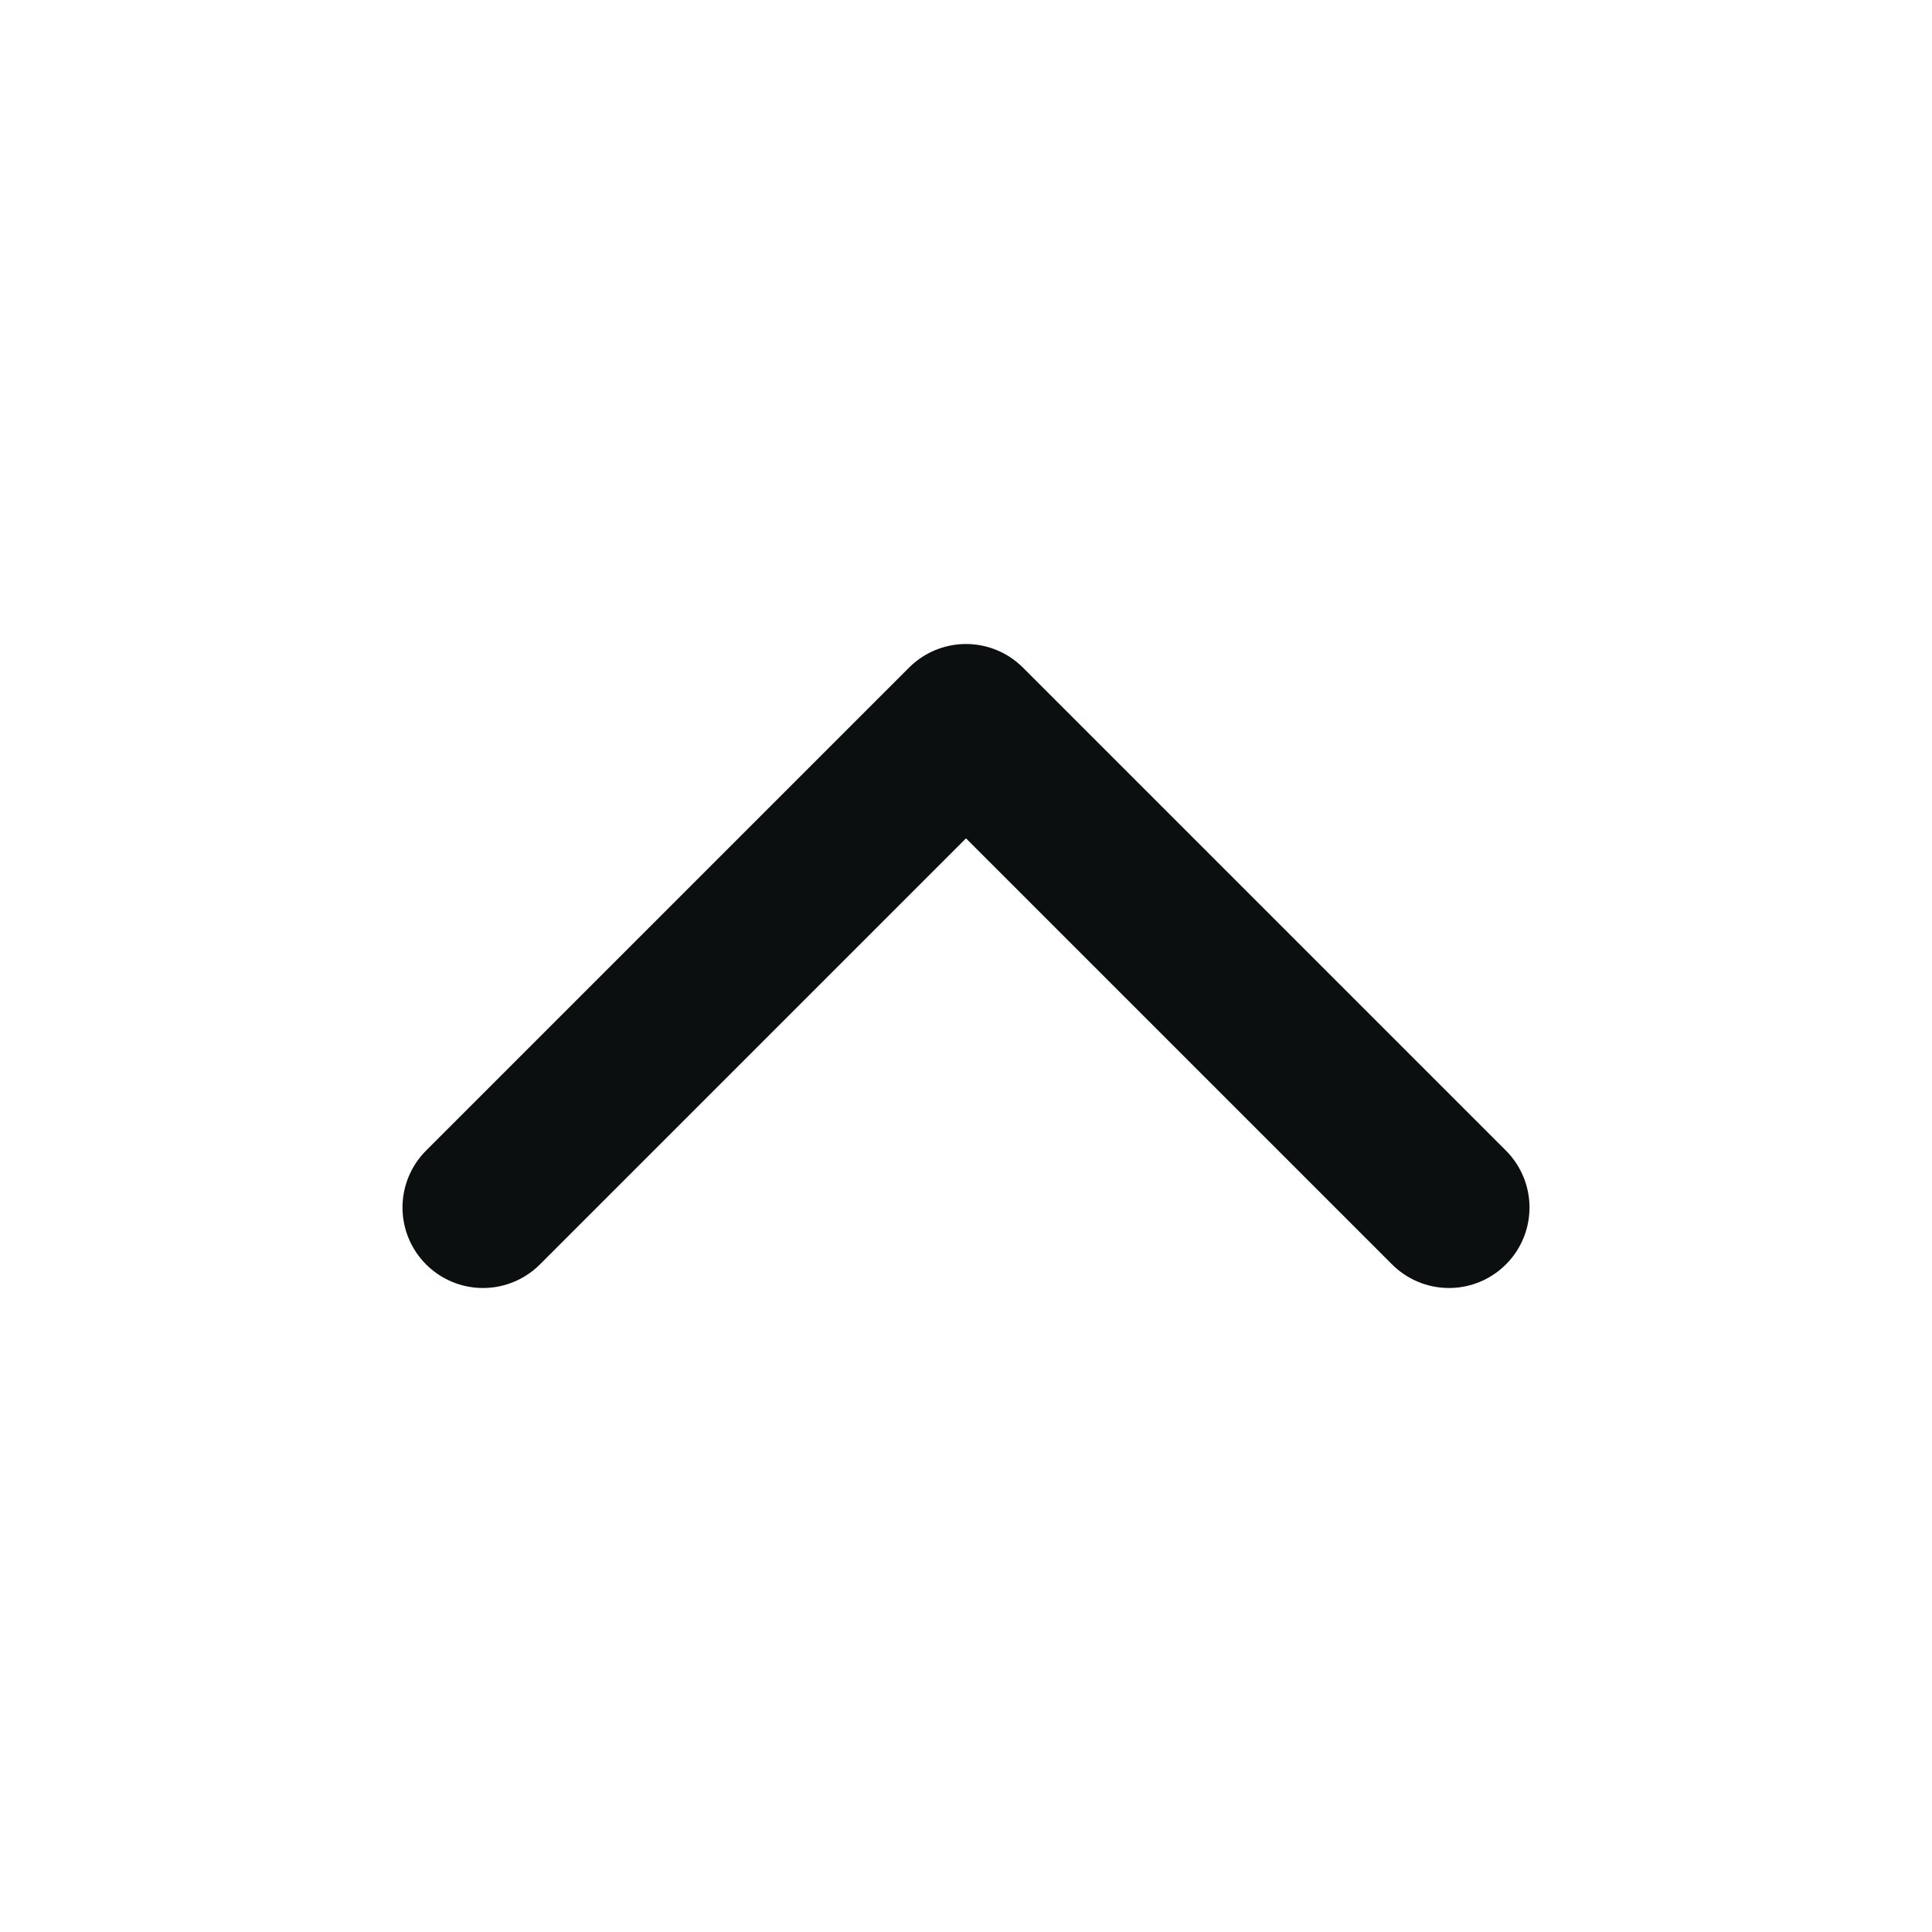 <svg width="24" height="24" viewBox="0 0 24 24" fill="none" xmlns="http://www.w3.org/2000/svg">
<path d="M18 15L12 9L6 15" stroke="#0C0F0F" stroke-width="2" stroke-linecap="round" stroke-linejoin="round"/>
</svg>
